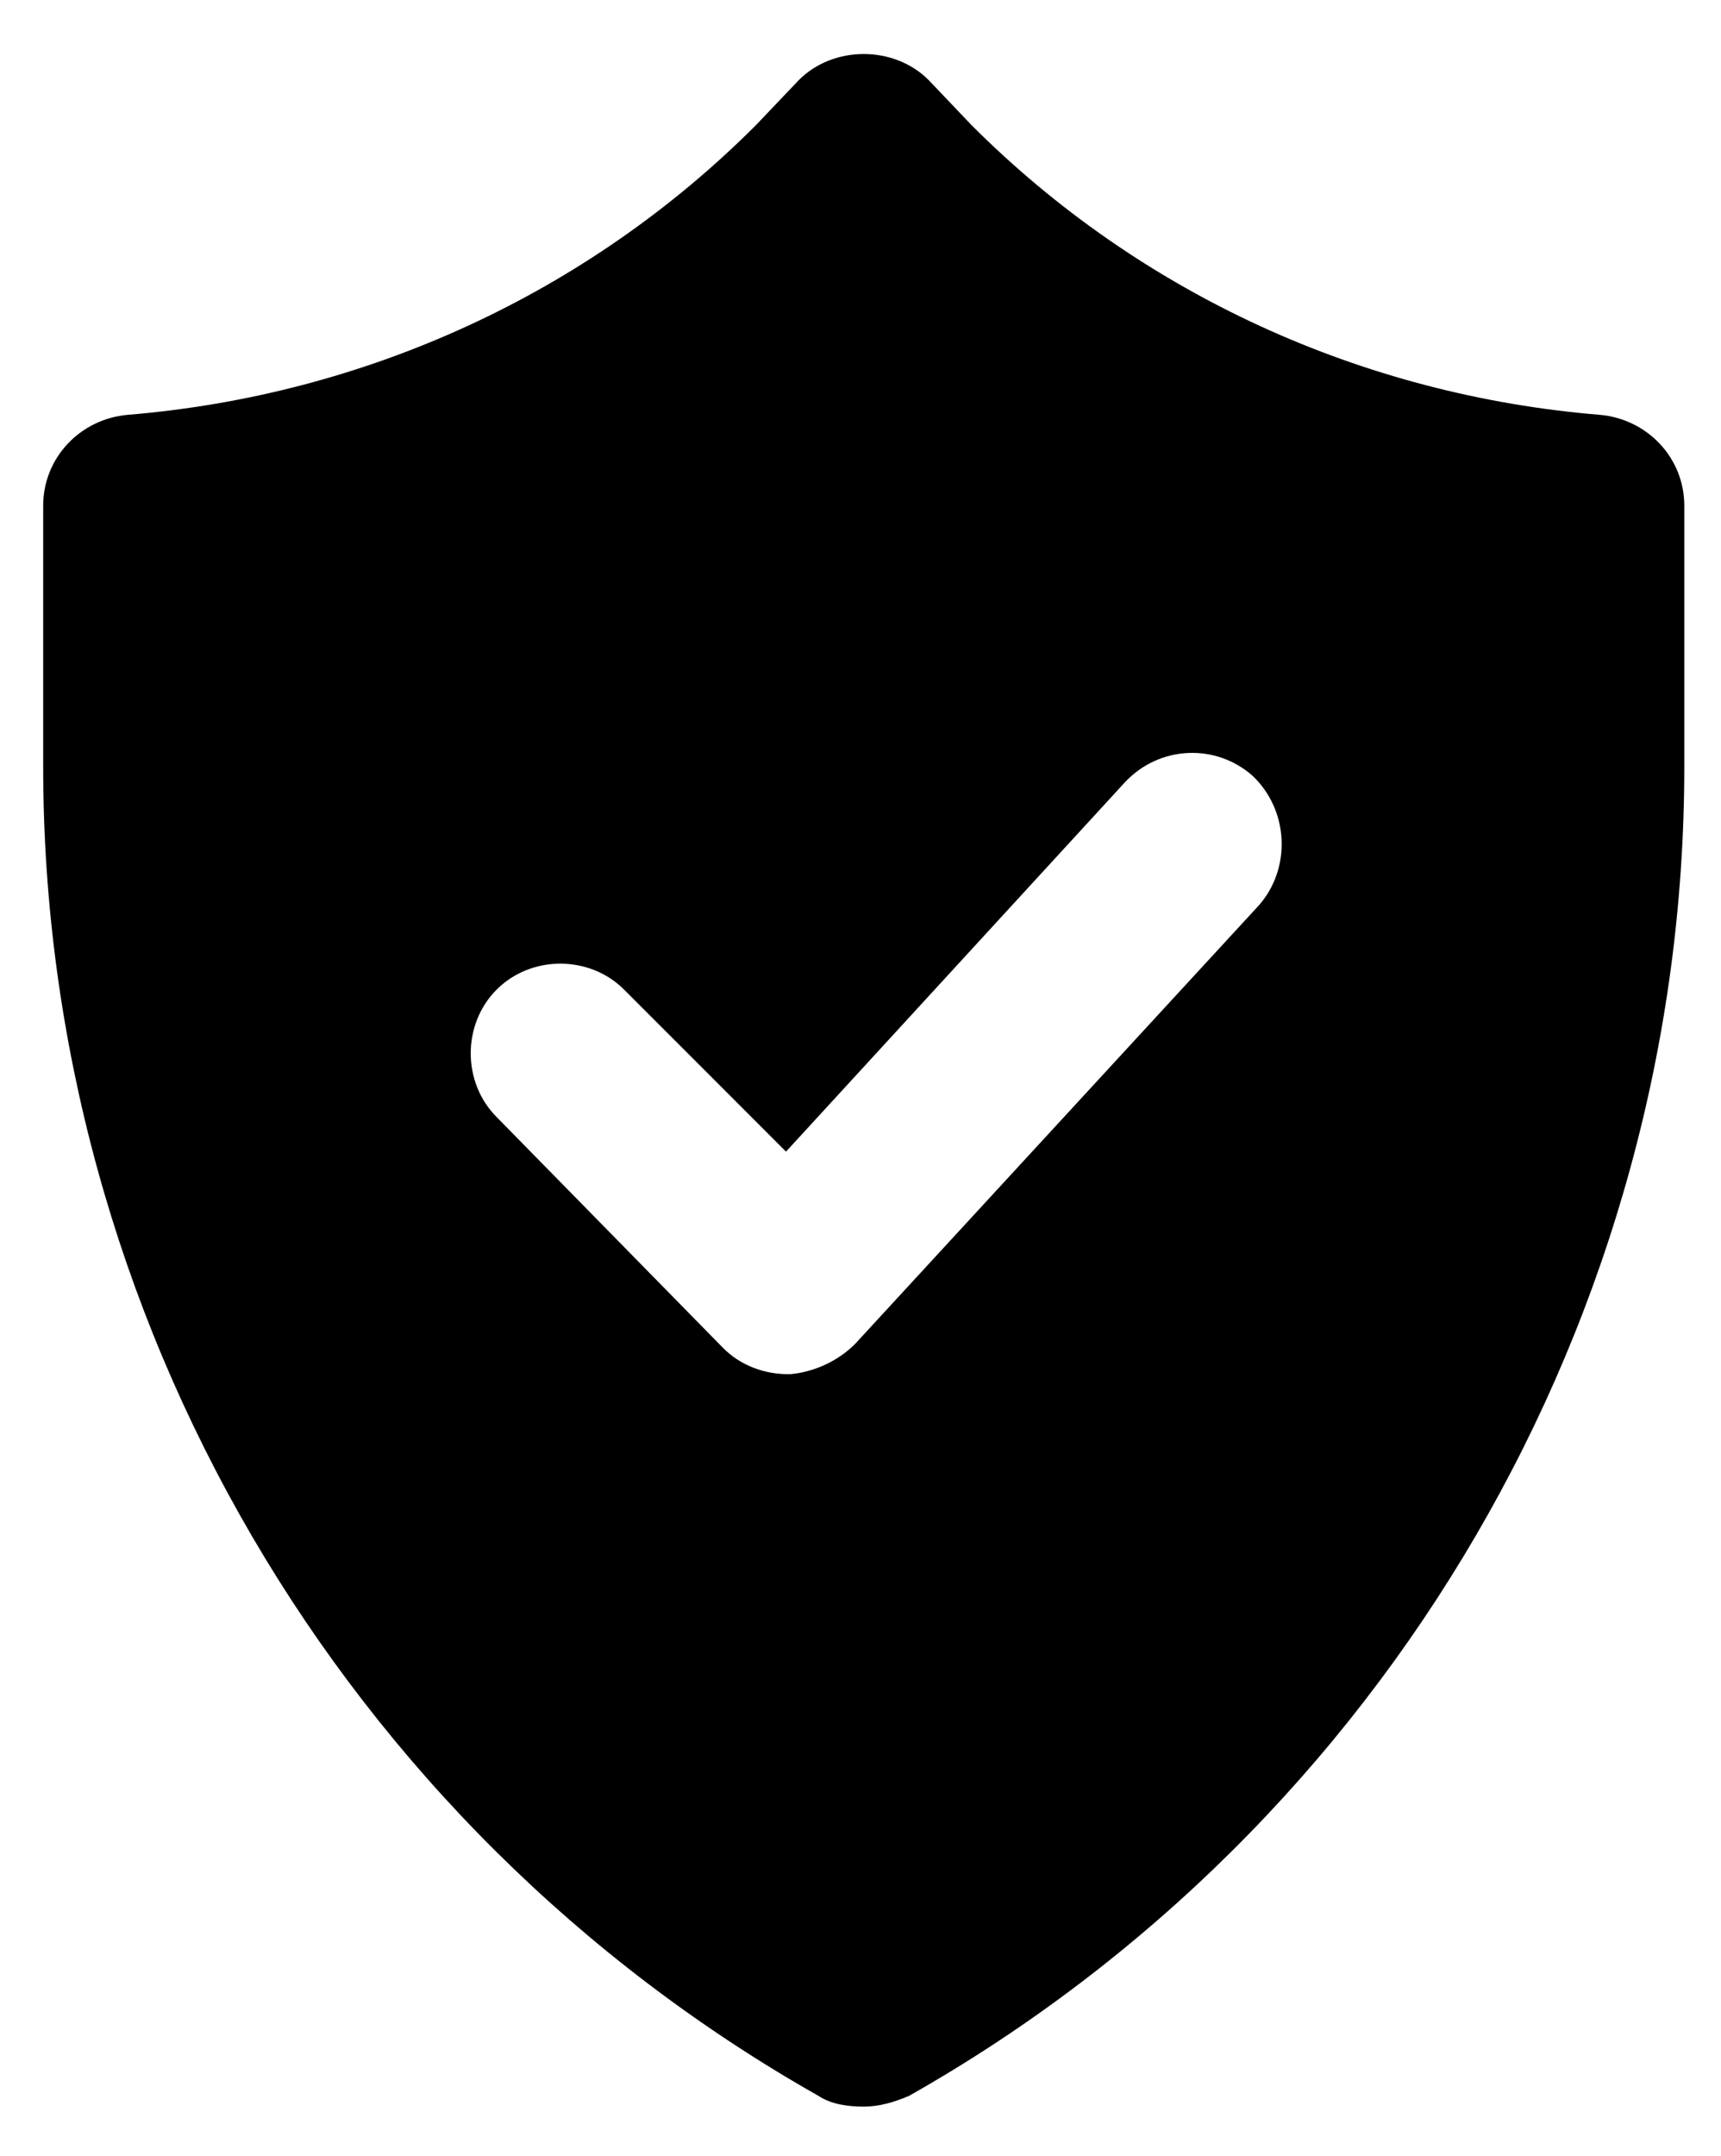 <?xml version="1.0" encoding="utf-8"?>
<!-- Generator: Adobe Illustrator 23.0.1, SVG Export Plug-In . SVG Version: 6.00 Build 0)  -->
<svg version="1.1" id="Warstwa_1" xmlns="http://www.w3.org/2000/svg" xmlns:xlink="http://www.w3.org/1999/xlink" x="0px" y="0px"
	 viewBox="0 0 79.7 99.8" style="enable-background:new 0 0 79.7 99.8;" xml:space="preserve">
<path d="M74.1,19.2c-11-0.9-21.3-5.6-29.1-13.4l-2-2.1c-0.8-0.8-1.9-1.2-3-1.2s-2.2,0.4-3,1.2l-2,2.1c-7.8,7.8-18.1,12.5-29.1,13.4
	c-2.2,0.2-3.9,2-3.9,4.2v12.1c0,25.4,13.8,49,35.9,61.5c0.6,0.4,1.4,0.5,2.1,0.5c0.7,0,1.4-0.2,2.1-0.5C64.2,84.5,78,60.9,78,35.5
	V23.4C78,21.2,76.3,19.4,74.1,19.2z M58.3,41.9L39.6,62.2c-0.8,0.8-1.9,1.3-3,1.4h-0.1c-1.1,0-2.2-0.4-3-1.2L23,51.7
	c-1.6-1.6-1.6-4.3,0-5.9c1.6-1.6,4.3-1.6,5.9,0l7.5,7.5l15.7-17.1c1.6-1.7,4.2-1.8,5.9-0.3C59.7,37.5,59.8,40.2,58.3,41.9z"/>
</svg>
